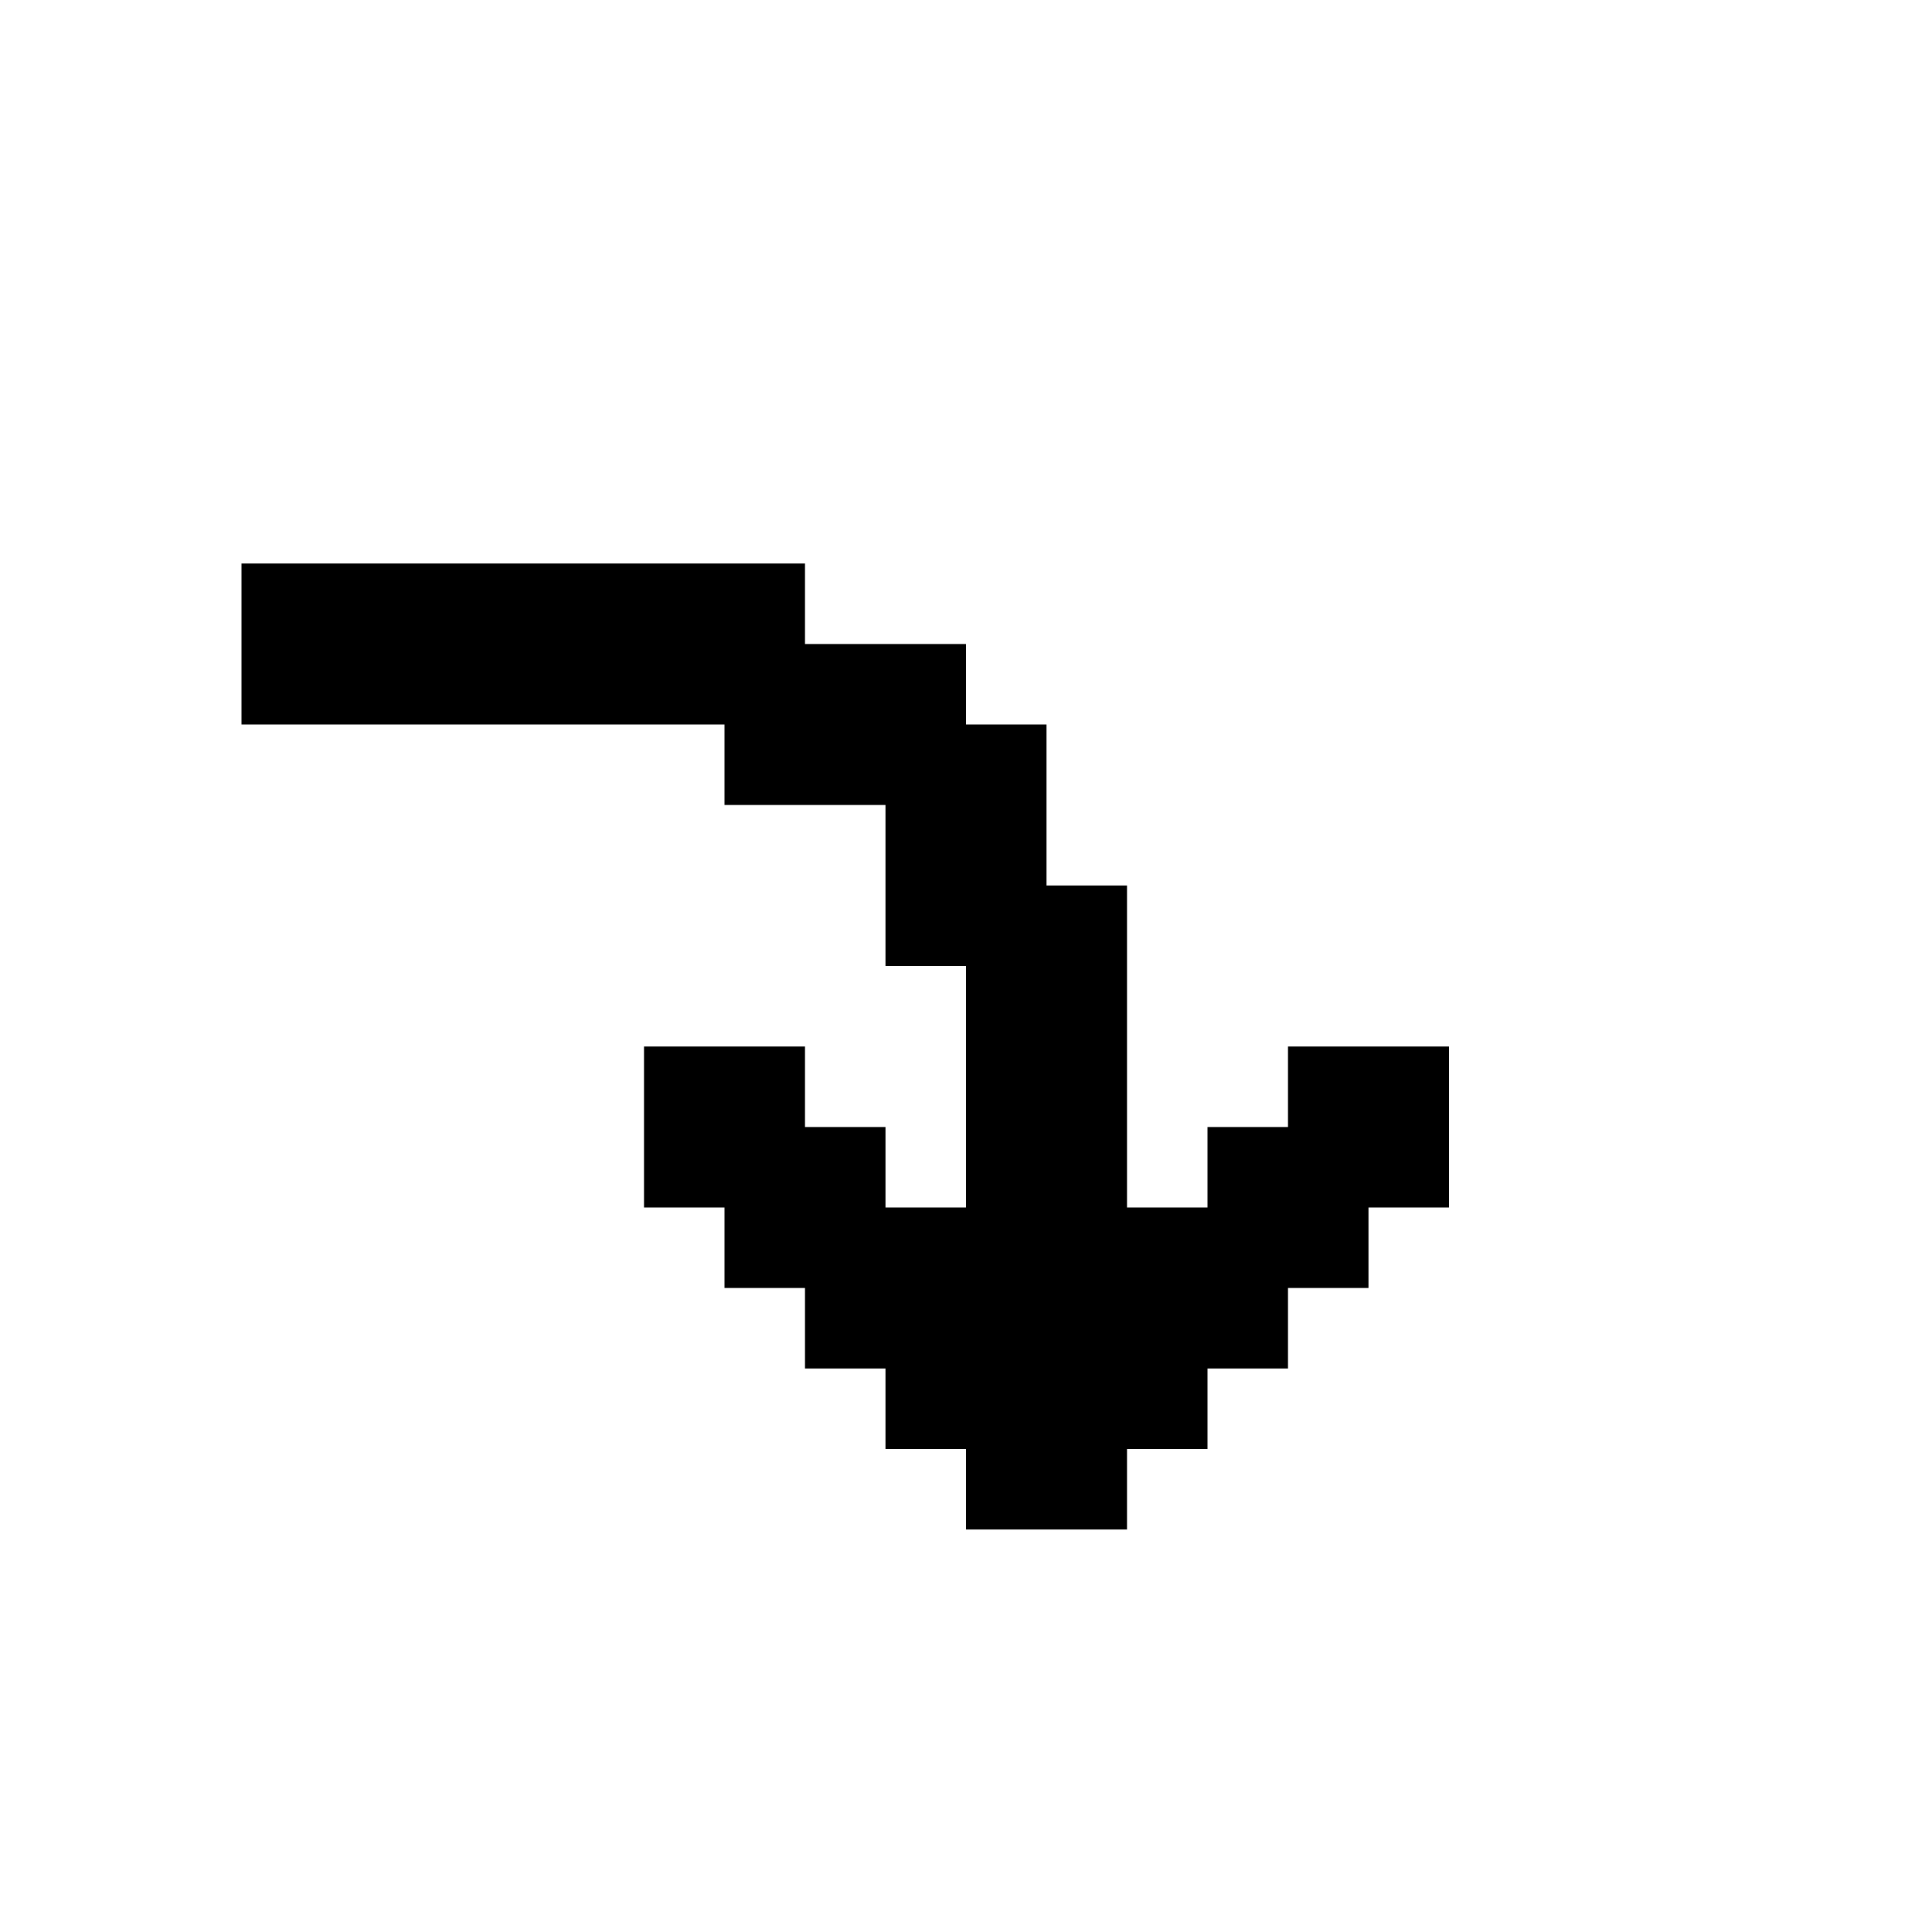 <svg xmlns="http://www.w3.org/2000/svg" id="mdi-arrow-right-down" viewBox="0 0 24 24"><path d="M12 19H14V18H15V17H16V16H17V15H18V13H16V14H15V15H14V11H13V9H12V8H10V7H3V9H9V10H11V12H12V15H11V14H10V13H8V15H9V16H10V17H11V18H12" /></svg>